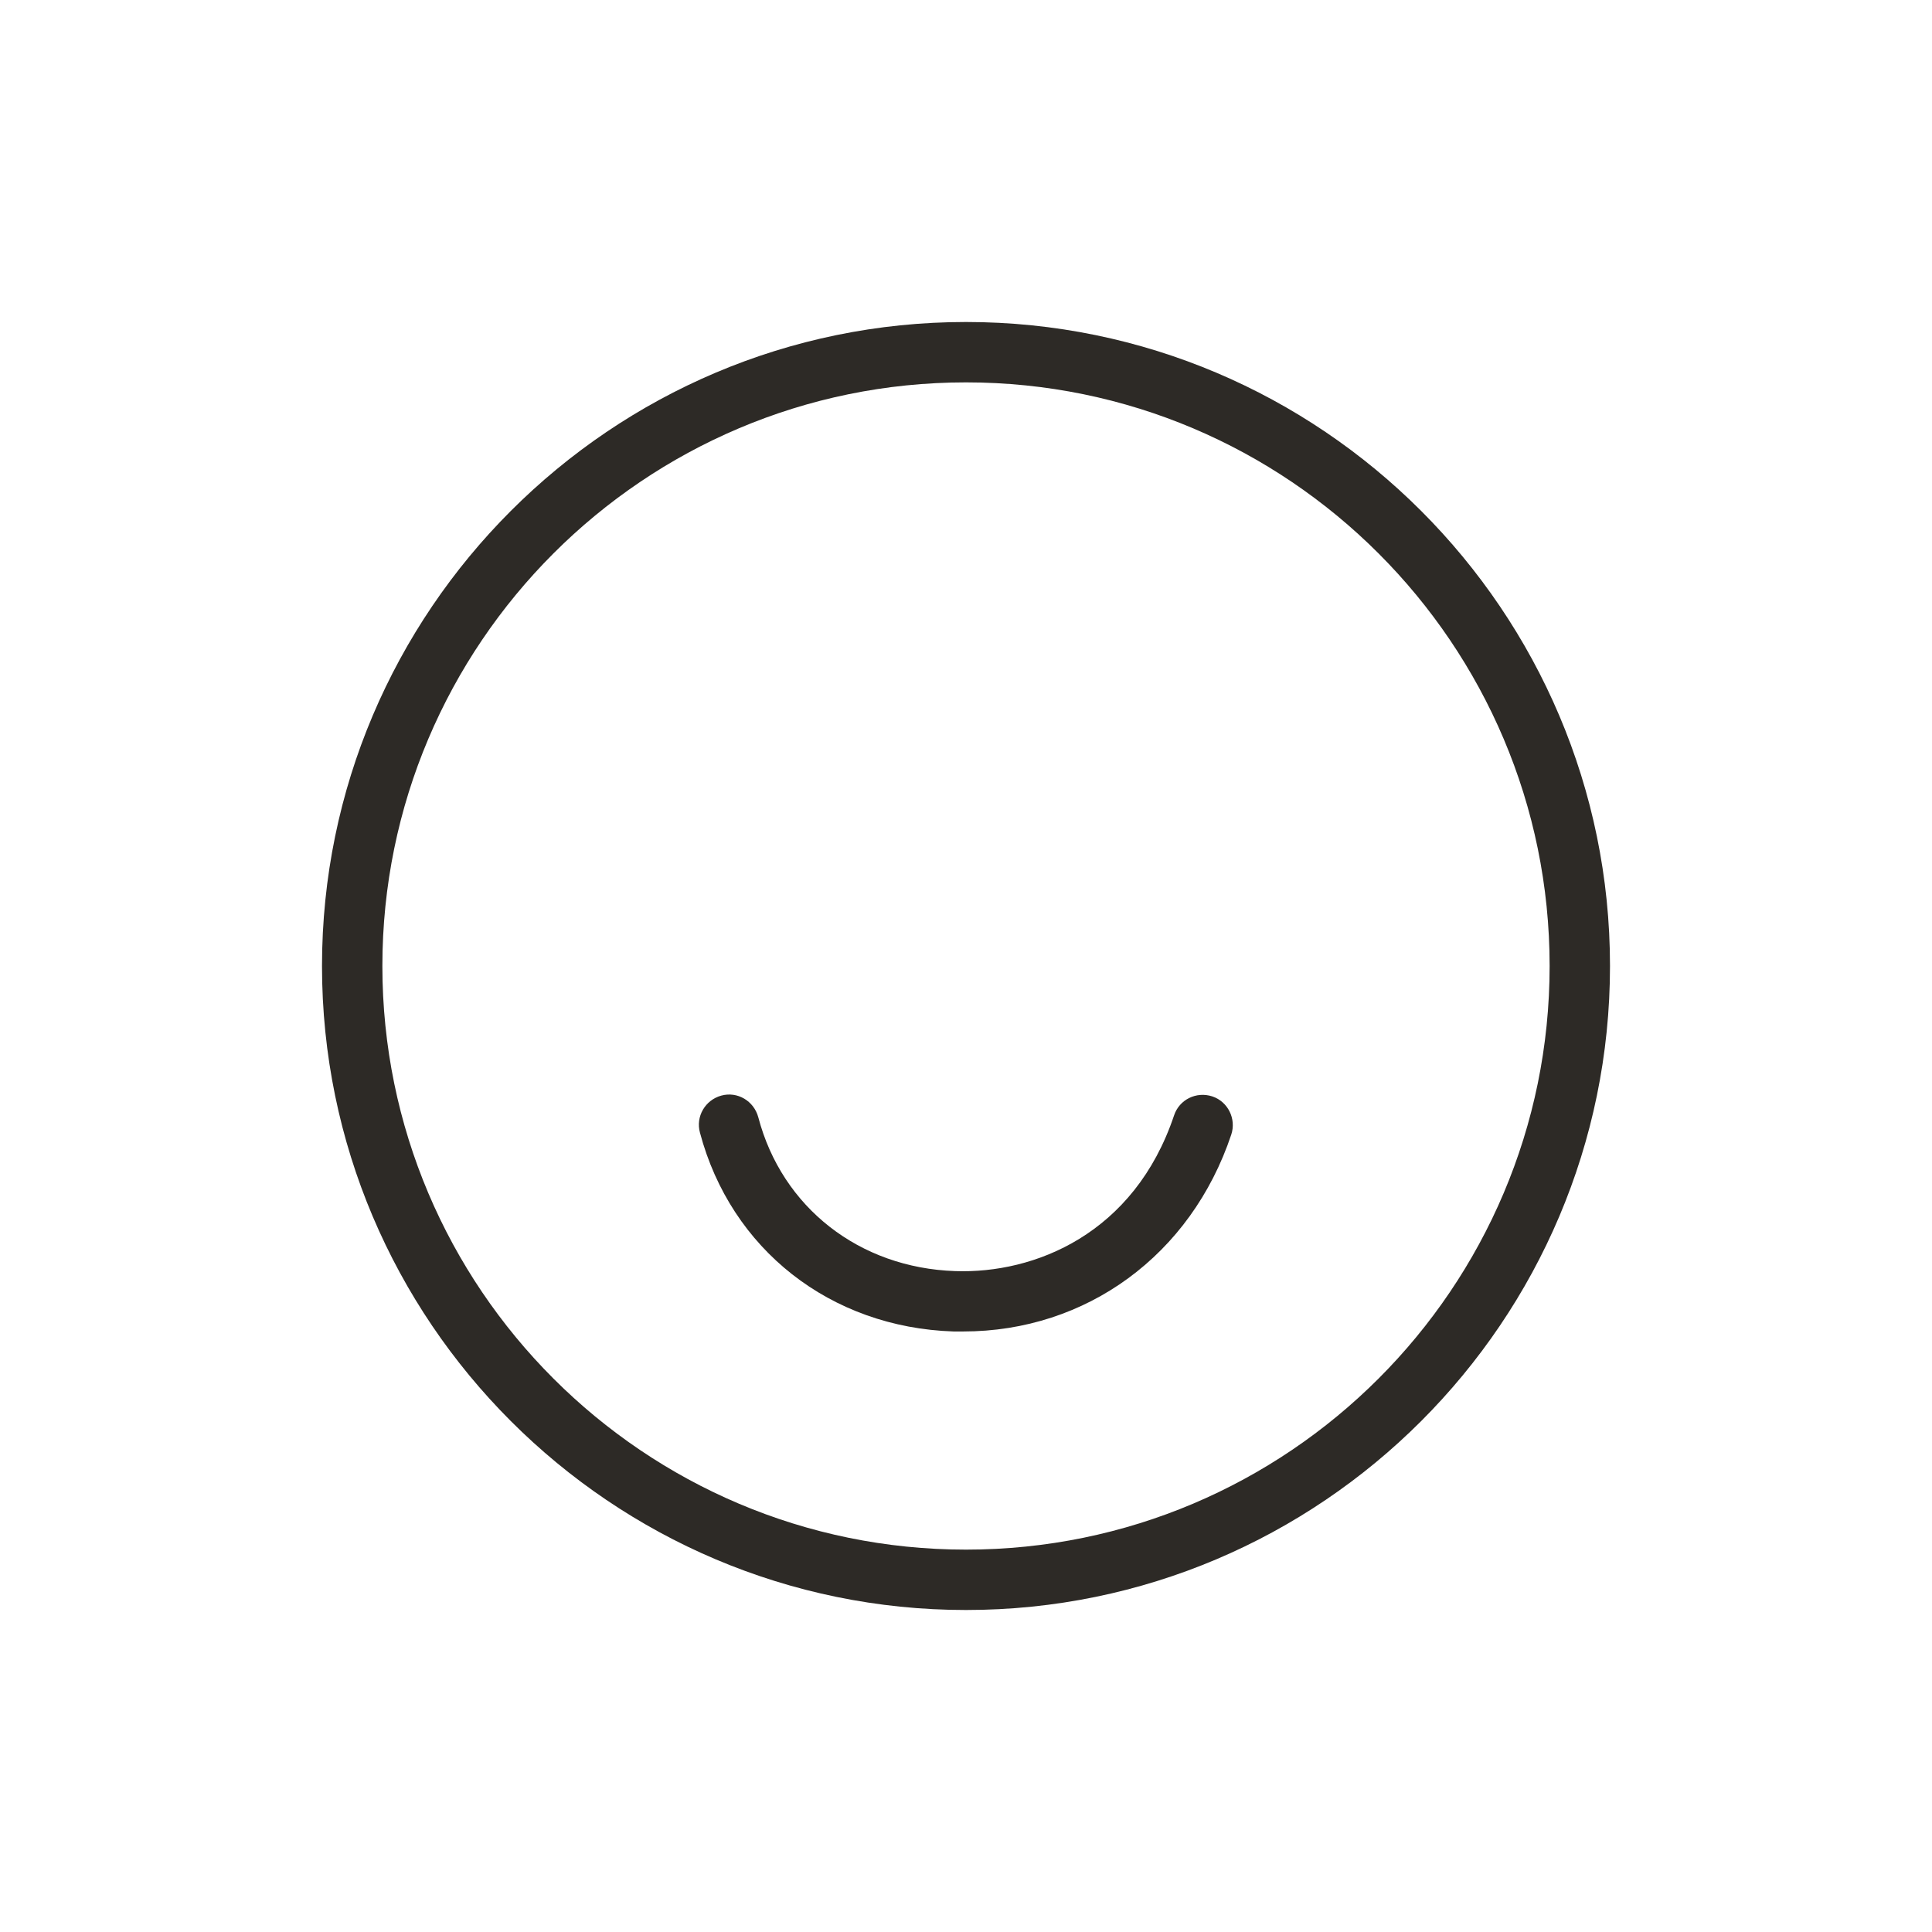 <svg
  width="48"
  height="48"
  viewBox="0 0 48 48"
  fill="none"
  xmlns="http://www.w3.org/2000/svg"
>
  <title>Smiley Emoji</title>
  <path
    d="M23.93 33.08C23.85 33.08 23.77 33.08 23.69 33.08C20.63 32.98 18.16 31.04 17.39 28.14C17.28 27.74 17.52 27.33 17.92 27.22C18.32 27.11 18.73 27.35 18.84 27.76C19.43 30 21.35 31.5 23.73 31.58C25.7 31.65 28.18 30.66 29.17 27.71C29.3 27.32 29.72 27.11 30.12 27.24C30.51 27.37 30.72 27.8 30.59 28.19C29.59 31.18 26.99 33.08 23.93 33.08Z"
    fill="#2D2A26"
  />
  <path
    d="M24 40C15.18 40 8 32.82 8 24C8 15.18 15.18 8 24 8C32.82 8 40 15.18 40 24C40 32.82 32.82 40 24 40ZM24 9.5C16 9.5 9.5 16 9.5 24C9.5 32 16 38.5 24 38.5C32 38.5 38.5 32 38.5 24C38.5 16 32 9.5 24 9.5Z"
    fill="#2D2A26"
  />
</svg>
